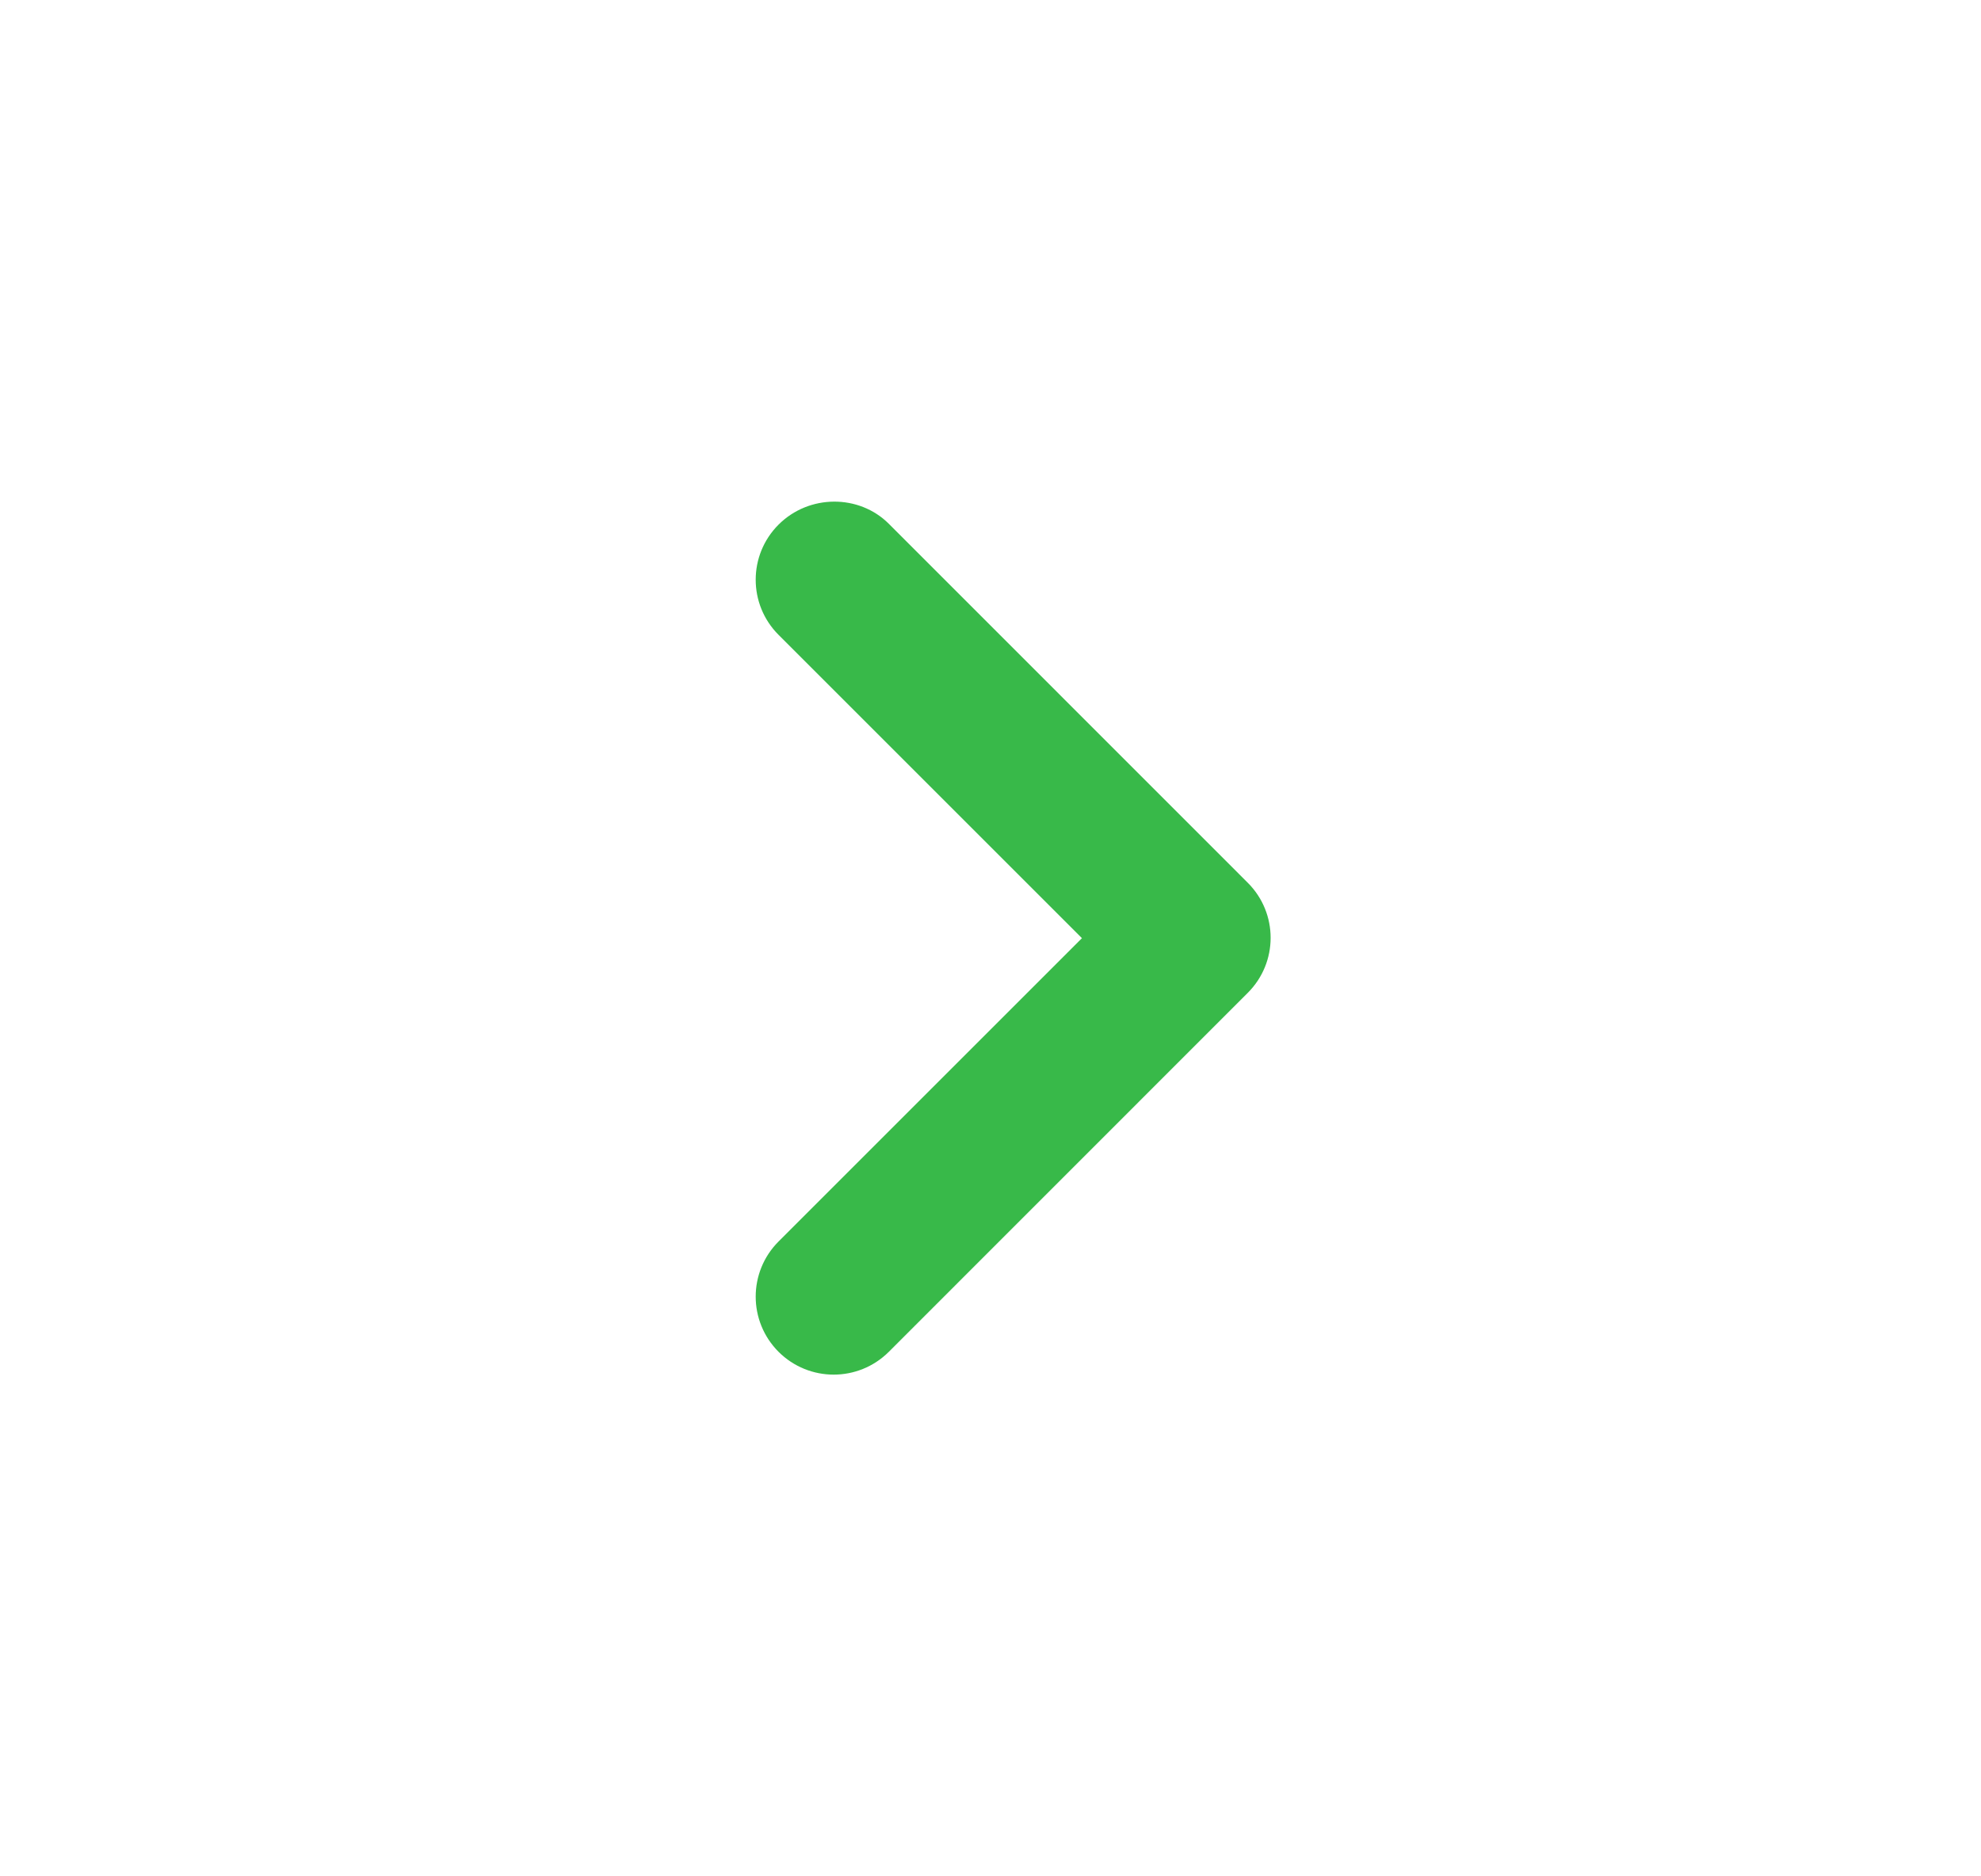 <svg width="19" height="18" viewBox="0 0 19 18" fill="none" xmlns="http://www.w3.org/2000/svg">
<path d="M7.467 5.033C7.175 5.325 7.175 5.798 7.467 6.09L10.377 9L7.467 11.91C7.175 12.203 7.175 12.675 7.467 12.968C7.76 13.26 8.232 13.26 8.525 12.968L11.967 9.525C12.26 9.233 12.26 8.76 11.967 8.468L8.525 5.025C8.24 4.74 7.76 4.74 7.467 5.033Z" fill="#38B949"/>
</svg>
